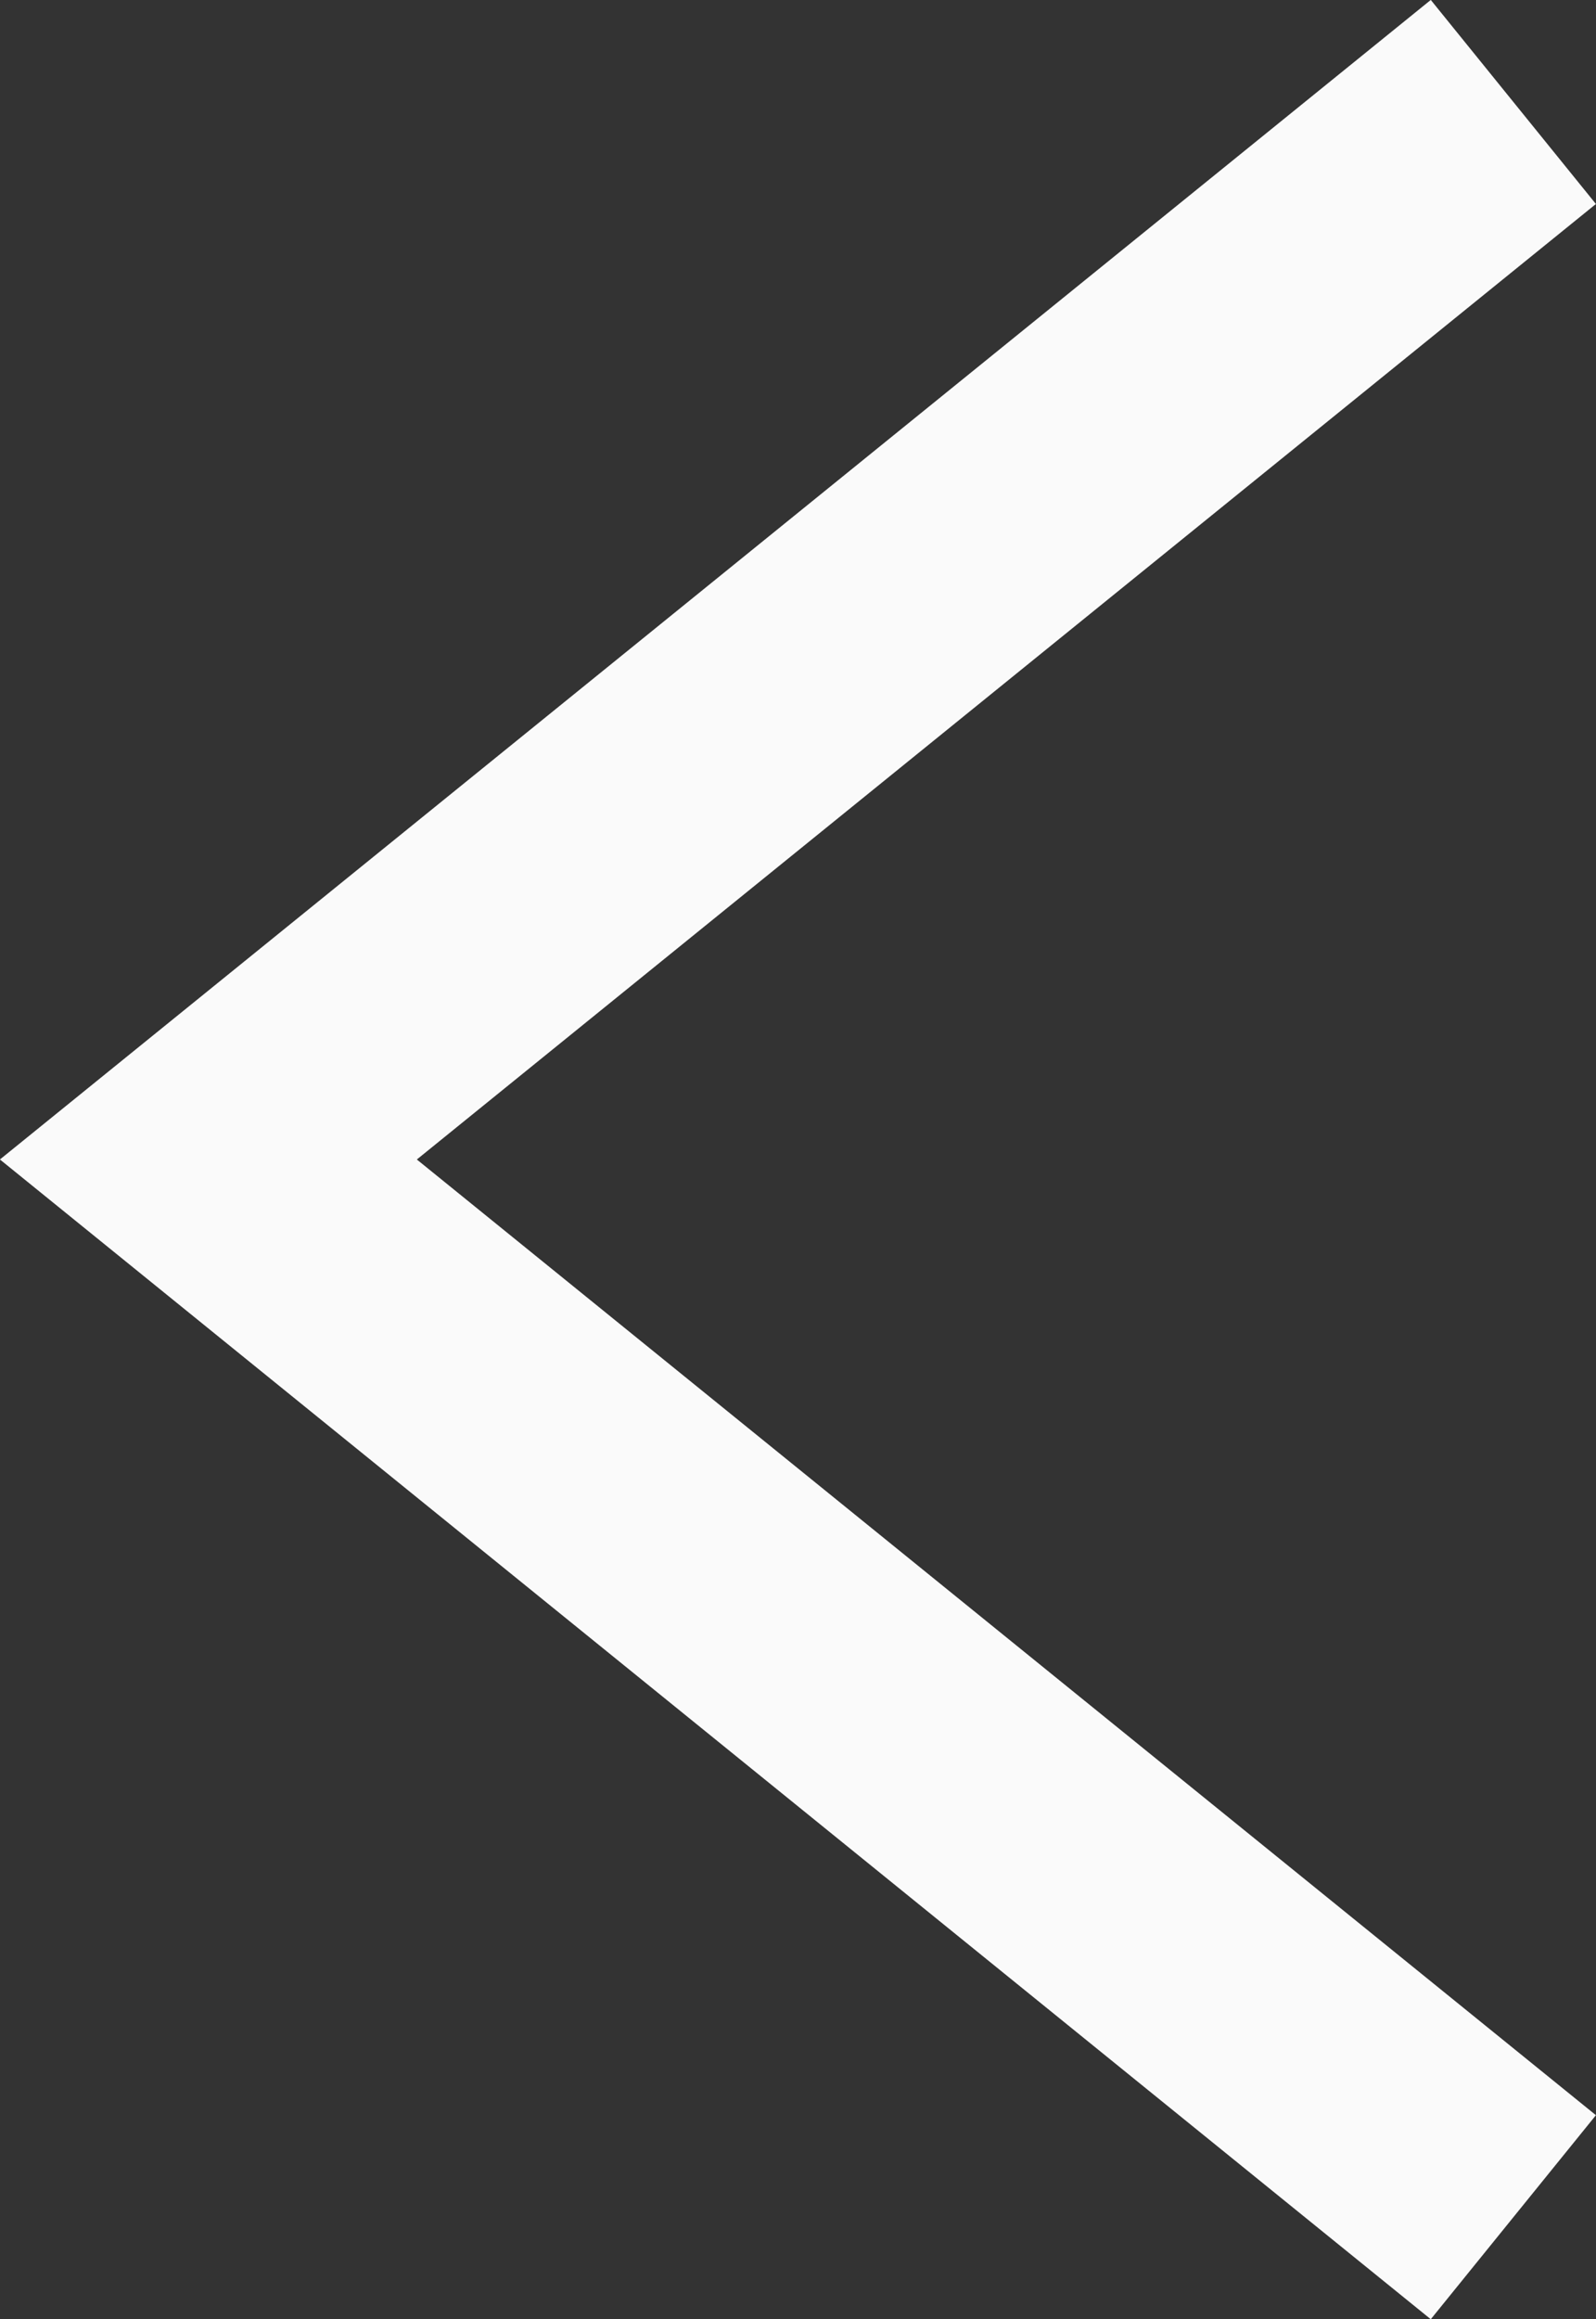 <svg xmlns="http://www.w3.org/2000/svg" width="7.299" height="10.599" viewBox="0 0 7.299 10.599">
  <rect x="0" y="0" width="7.299" height="10.599" fill="#333333" stroke="none"/>
  <path id="Tracé_136" data-name="Tracé 136" d="M.968,0-5,4.833.968,9.667" transform="translate(5.953 0.466)" fill="none" stroke="#fafafa" stroke-width="1.2"/>
</svg>
